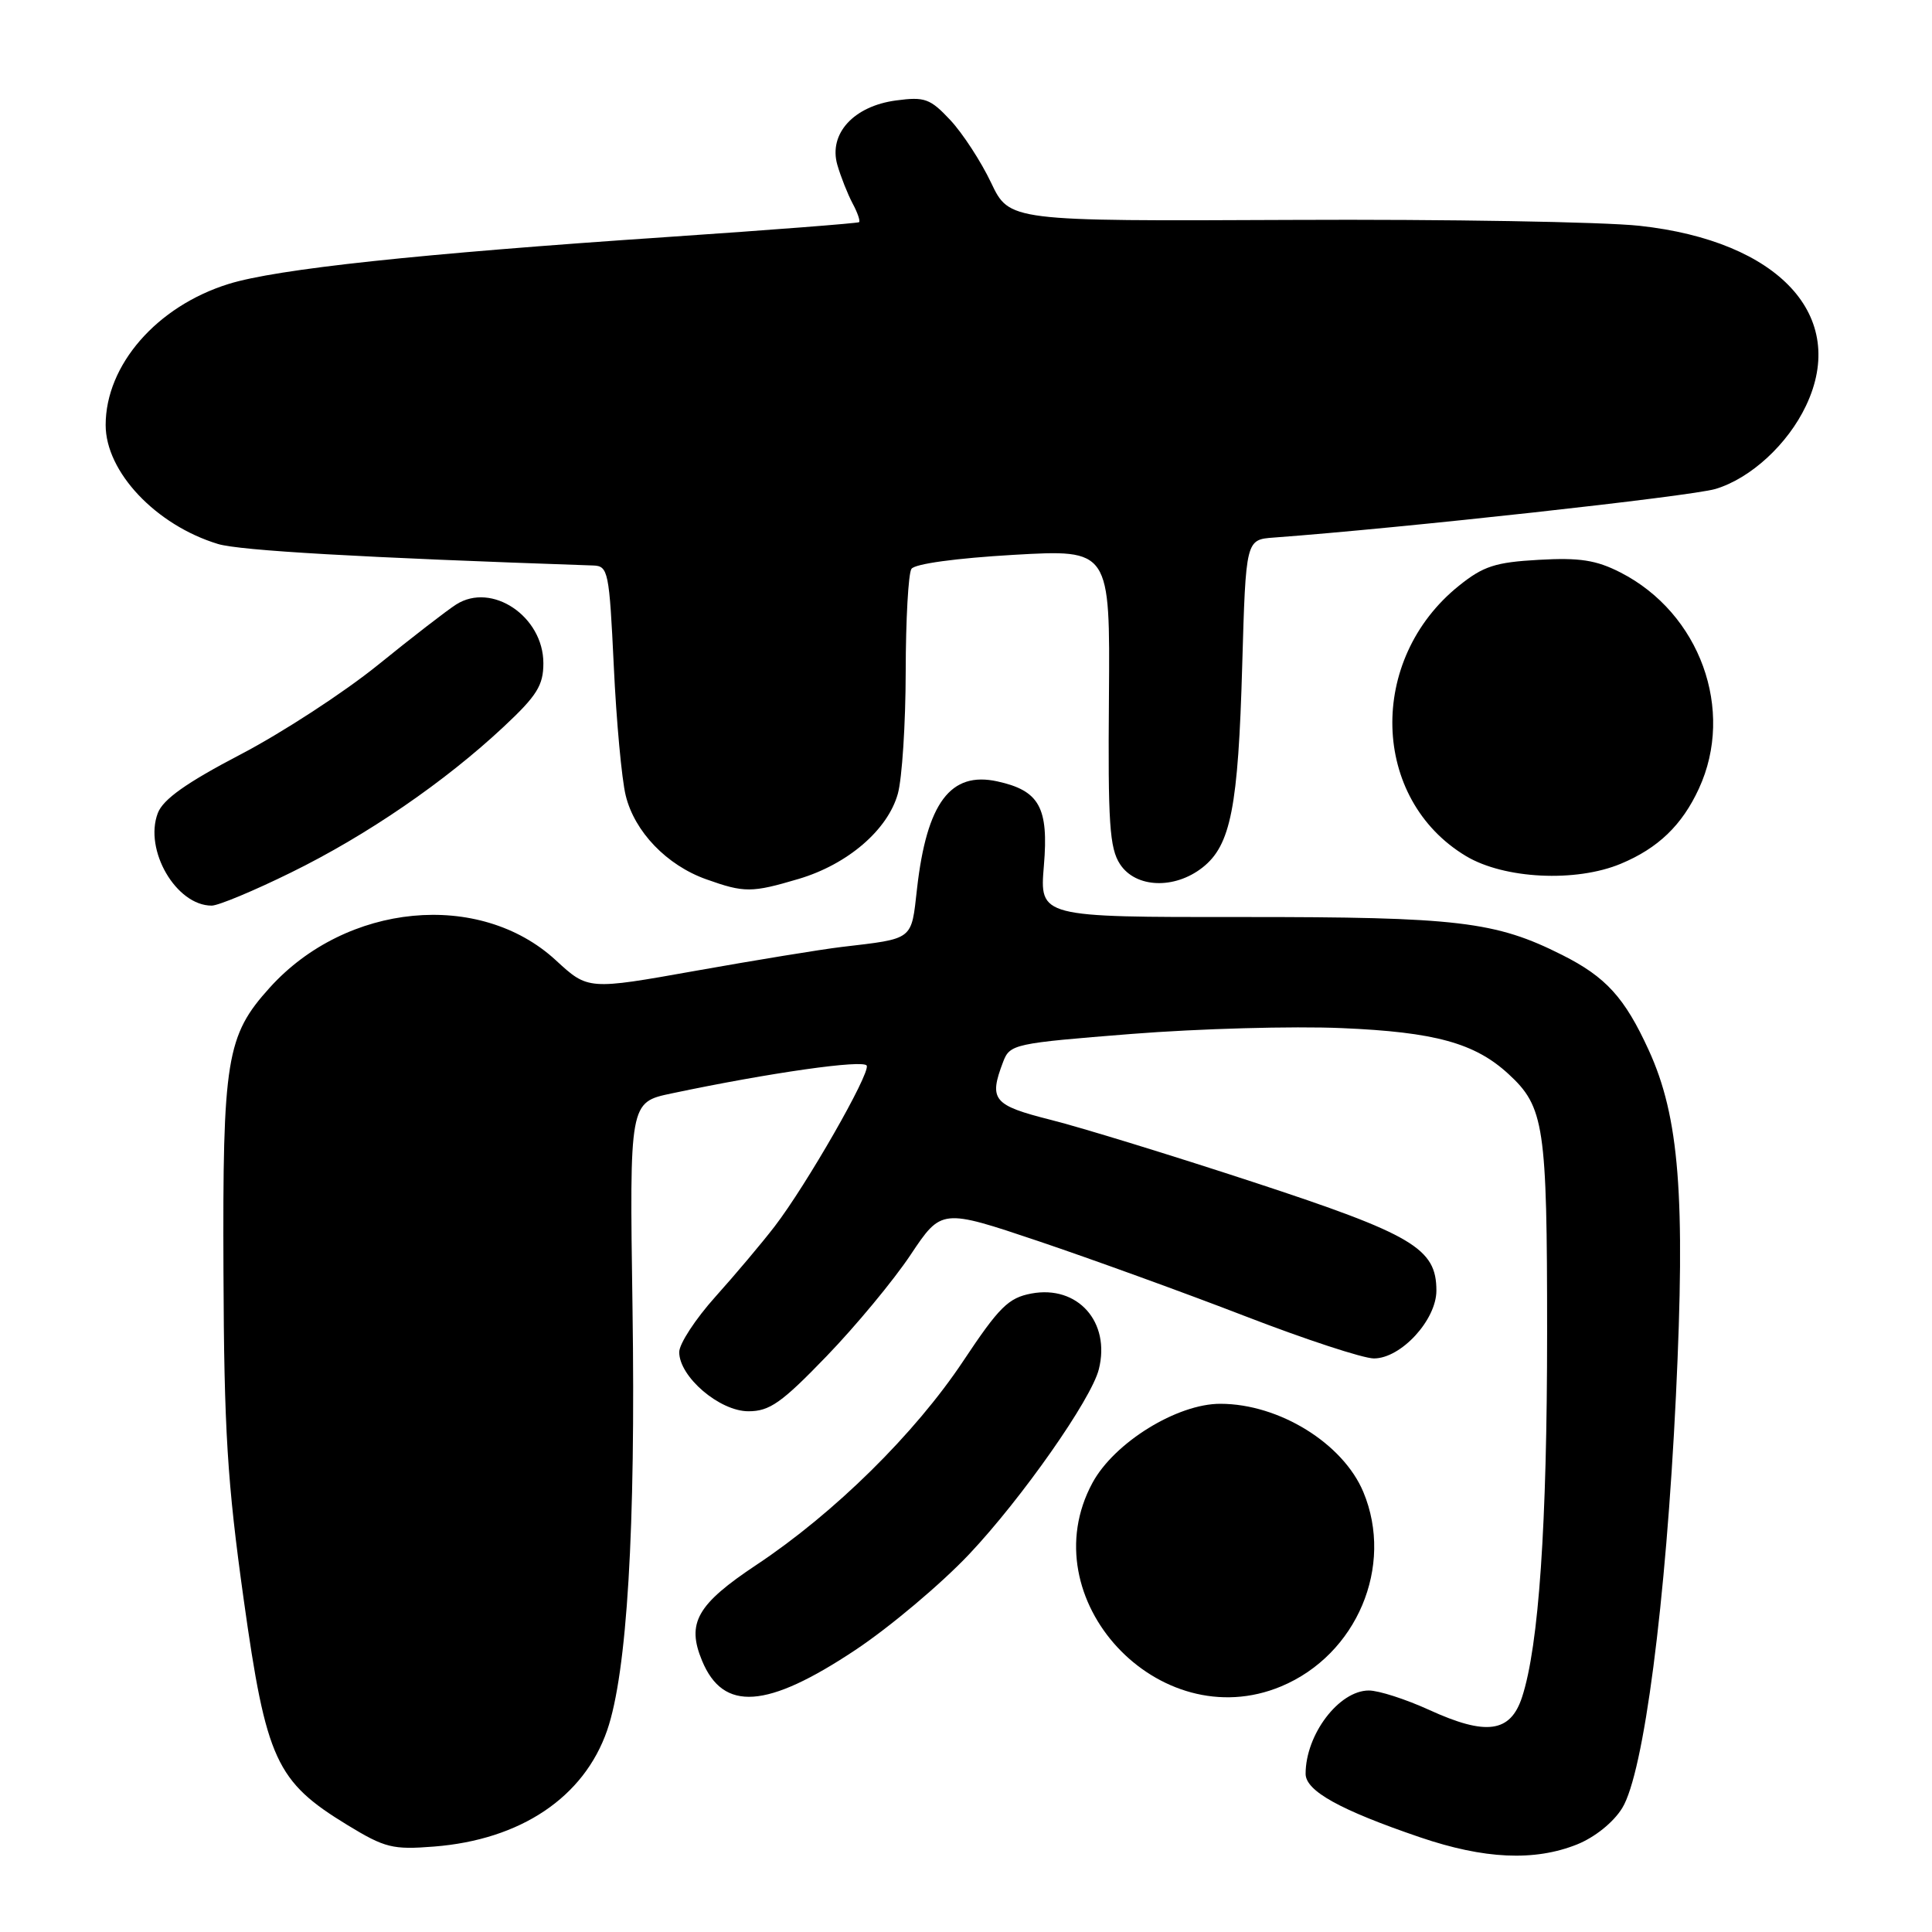 <?xml version="1.0" encoding="UTF-8" standalone="no"?>
<!DOCTYPE svg PUBLIC "-//W3C//DTD SVG 1.1//EN" "http://www.w3.org/Graphics/SVG/1.1/DTD/svg11.dtd" >
<svg xmlns="http://www.w3.org/2000/svg" xmlns:xlink="http://www.w3.org/1999/xlink" version="1.1" viewBox="0 0 256 256">
 <g >
 <path fill="currentColor"
d=" M 208.96 244.40 C 211.32 243.45 213.78 241.48 214.95 239.58 C 217.81 234.95 220.74 212.45 222.07 184.95 C 223.34 158.46 222.52 148.00 218.46 139.14 C 215.28 132.19 212.79 129.45 207.00 126.54 C 198.16 122.09 193.19 121.50 164.62 121.51 C 137.75 121.53 137.75 121.53 138.32 114.71 C 138.97 107.00 137.73 104.76 132.16 103.54 C 125.95 102.17 122.80 106.37 121.51 117.76 C 120.73 124.66 121.15 124.34 111.50 125.48 C 108.75 125.81 100.07 127.23 92.21 128.63 C 77.92 131.18 77.92 131.18 73.64 127.23 C 63.55 117.94 45.89 119.63 35.74 130.87 C 29.99 137.23 29.49 140.32 29.61 168.50 C 29.69 189.55 30.12 196.41 32.29 211.93 C 35.27 233.23 36.58 236.06 46.04 241.83 C 51.01 244.86 52.04 245.11 57.50 244.68 C 69.00 243.78 77.38 238.15 80.45 229.28 C 83.09 221.62 84.24 202.50 83.81 173.28 C 83.41 146.06 83.41 146.06 88.96 144.89 C 101.99 142.14 114.52 140.36 114.85 141.21 C 115.28 142.32 106.86 157.02 102.65 162.50 C 100.96 164.70 97.42 168.90 94.79 171.83 C 92.16 174.76 90.00 178.06 90.00 179.16 C 90.00 182.43 95.34 187.00 99.17 187.00 C 101.98 187.00 103.56 185.89 109.52 179.71 C 113.39 175.70 118.40 169.66 120.65 166.28 C 124.75 160.14 124.75 160.14 137.63 164.47 C 144.71 166.86 157.02 171.32 164.99 174.40 C 172.96 177.48 180.64 180.00 182.05 180.00 C 185.64 180.00 190.33 174.90 190.33 171.01 C 190.33 165.42 187.26 163.59 166.12 156.65 C 155.33 153.11 143.24 149.39 139.25 148.39 C 131.58 146.45 131.00 145.75 132.92 140.70 C 133.82 138.35 134.35 138.24 149.96 137.00 C 158.83 136.30 171.35 135.95 177.79 136.23 C 190.13 136.75 195.42 138.21 199.87 142.30 C 204.63 146.68 205.00 149.14 205.00 176.51 C 205.00 202.07 203.90 218.08 201.68 224.88 C 200.14 229.59 196.93 230.03 189.37 226.57 C 186.28 225.16 182.69 224.00 181.38 224.00 C 177.42 224.00 173.00 229.83 173.00 235.04 C 173.00 237.31 177.57 239.84 188.16 243.45 C 196.68 246.35 203.32 246.65 208.96 244.40 Z  M 113.33 218.64 C 117.92 215.59 124.72 209.86 128.44 205.92 C 135.40 198.54 144.61 185.41 145.60 181.44 C 147.18 175.17 142.80 170.25 136.66 171.40 C 133.62 171.97 132.39 173.19 127.63 180.35 C 121.23 189.97 110.57 200.48 100.25 207.34 C 92.35 212.59 90.95 215.05 93.02 220.04 C 95.83 226.84 101.60 226.44 113.33 218.64 Z  M 169.77 223.45 C 179.79 219.26 184.75 207.53 180.65 197.70 C 177.95 191.25 169.49 186.02 161.72 186.01 C 155.99 185.99 147.65 191.14 144.76 196.48 C 136.45 211.82 153.53 230.24 169.77 223.45 Z  M 38.57 115.61 C 48.60 110.69 58.94 103.60 66.75 96.29 C 71.15 92.18 72.00 90.81 72.00 87.88 C 72.00 81.68 65.17 77.08 60.44 80.10 C 59.23 80.87 54.57 84.47 50.08 88.11 C 45.58 91.75 37.40 97.08 31.89 99.96 C 24.67 103.73 21.61 105.91 20.91 107.74 C 19.05 112.63 23.34 120.00 28.05 120.00 C 28.93 120.00 33.66 118.03 38.57 115.61 Z  M 105.83 116.46 C 112.33 114.53 117.64 109.96 118.97 105.17 C 119.53 103.15 120.00 95.88 120.01 89.00 C 120.02 82.12 120.36 75.99 120.77 75.38 C 121.20 74.71 126.71 73.96 134.30 73.52 C 147.09 72.79 147.09 72.79 146.94 92.40 C 146.80 109.05 147.02 112.39 148.41 114.51 C 150.48 117.67 155.62 117.87 159.34 114.95 C 163.08 112.01 164.07 106.99 164.60 88.16 C 165.08 71.50 165.08 71.50 168.79 71.23 C 185.74 69.98 224.06 65.76 227.31 64.79 C 231.97 63.39 236.88 58.88 239.31 53.75 C 244.94 41.89 235.74 31.94 217.25 29.92 C 212.44 29.40 191.68 29.04 171.12 29.14 C 133.75 29.31 133.75 29.31 131.32 24.20 C 129.99 21.40 127.56 17.67 125.93 15.92 C 123.25 13.06 122.54 12.80 118.73 13.31 C 113.11 14.06 109.77 17.72 110.95 21.84 C 111.41 23.43 112.32 25.72 112.97 26.95 C 113.63 28.17 114.01 29.29 113.83 29.44 C 113.65 29.58 102.25 30.47 88.50 31.40 C 55.43 33.63 36.66 35.64 30.28 37.63 C 20.77 40.59 14.00 48.37 14.00 56.32 C 14.00 62.53 20.66 69.58 28.88 72.08 C 31.79 72.96 47.88 73.88 78.60 74.93 C 80.59 75.00 80.73 75.69 81.33 88.25 C 81.67 95.54 82.38 103.26 82.91 105.41 C 84.08 110.21 88.35 114.65 93.58 116.51 C 98.63 118.31 99.59 118.31 105.83 116.46 Z  M 214.77 114.45 C 219.71 112.39 222.88 109.34 225.11 104.50 C 229.92 94.09 225.25 81.23 214.71 75.85 C 211.50 74.21 209.29 73.87 203.89 74.18 C 198.14 74.50 196.54 75.02 193.31 77.62 C 181.16 87.38 181.65 105.88 194.26 113.44 C 199.32 116.47 208.81 116.94 214.77 114.45 Z "/>
</g>
</svg>